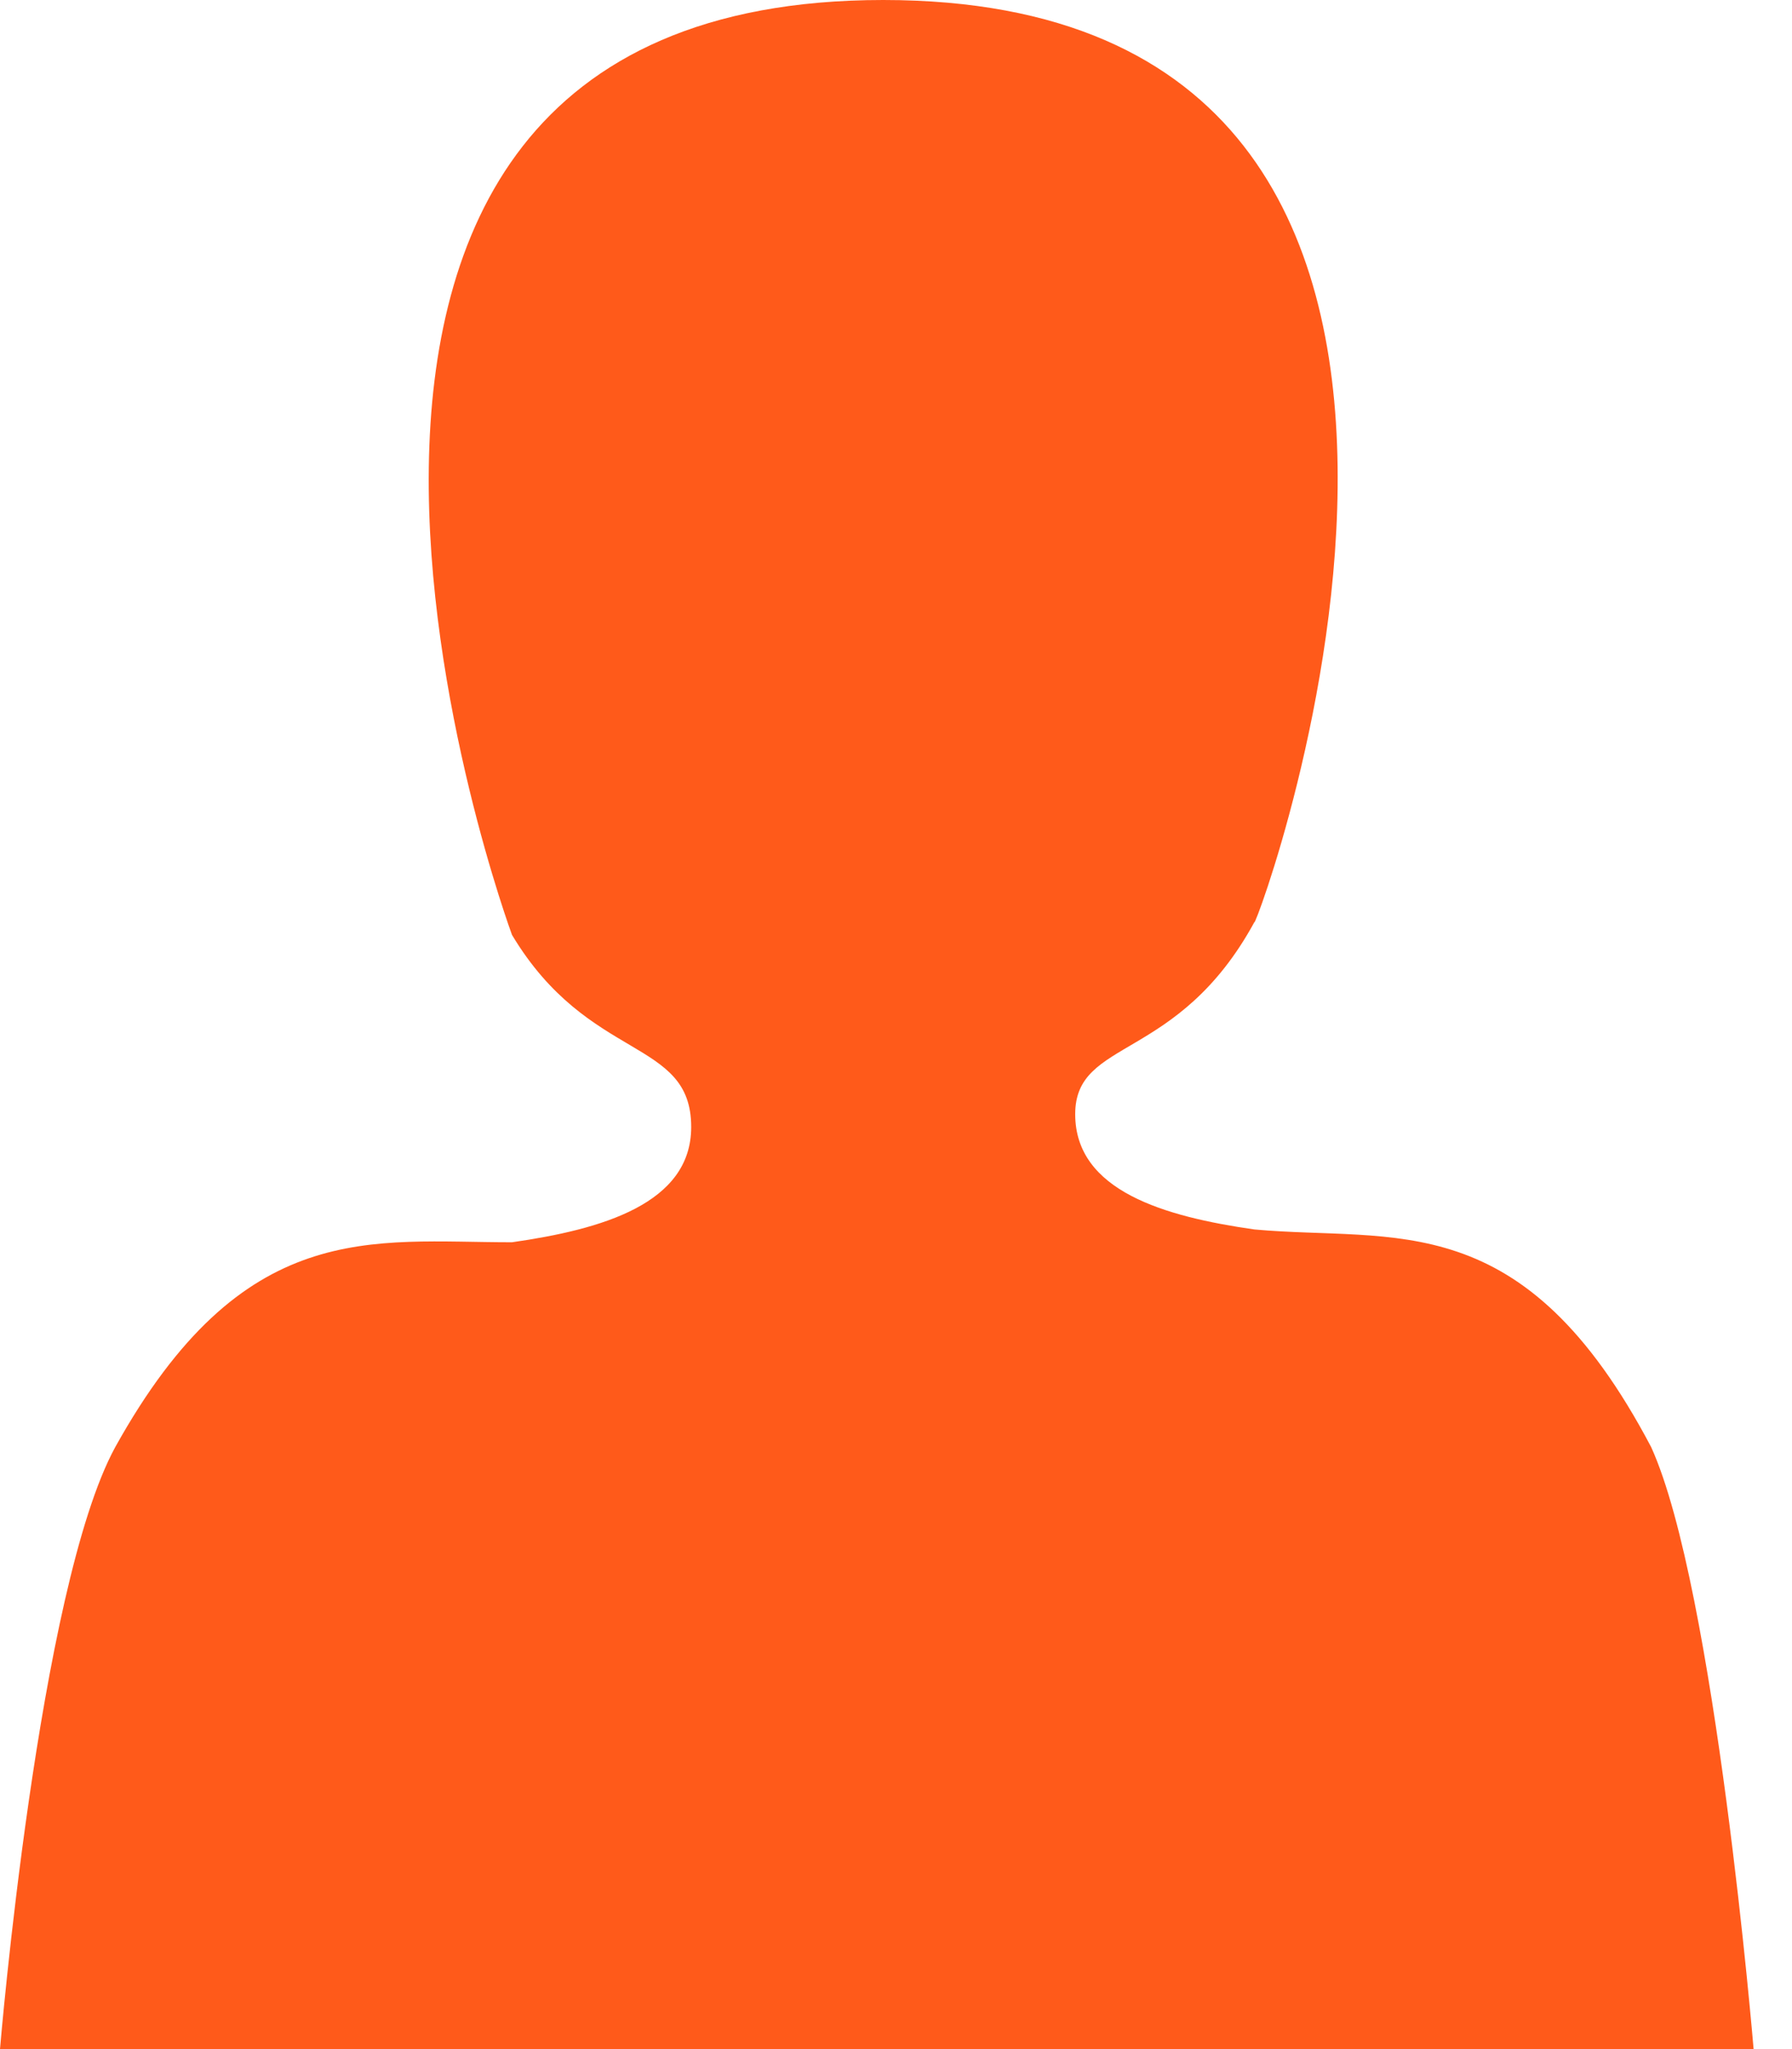 <svg width="14" height="16" viewBox="0 0 14 16" fill="none" xmlns="http://www.w3.org/2000/svg">
<path d="M6.9 0C1.3 0 4 7.3 4 7.3C4.6 8.3 5.4 8.1 5.4 8.8C5.4 9.4 4.7 9.6 4 9.7C2.9 9.7 1.9 9.5 0.9 11.3C0.3 12.4 0 16 0 16H13.7C13.7 16 13.4 12.4 12.9 11.3C11.9 9.4 10.9 9.7 9.8 9.6C9.1 9.5 8.4 9.3 8.4 8.7C8.4 8.1 9.2 8.3 9.8 7.2C9.8 7.3 12.5 0 6.9 0V0Z" fill="#FF5A1A"/>
</svg>
